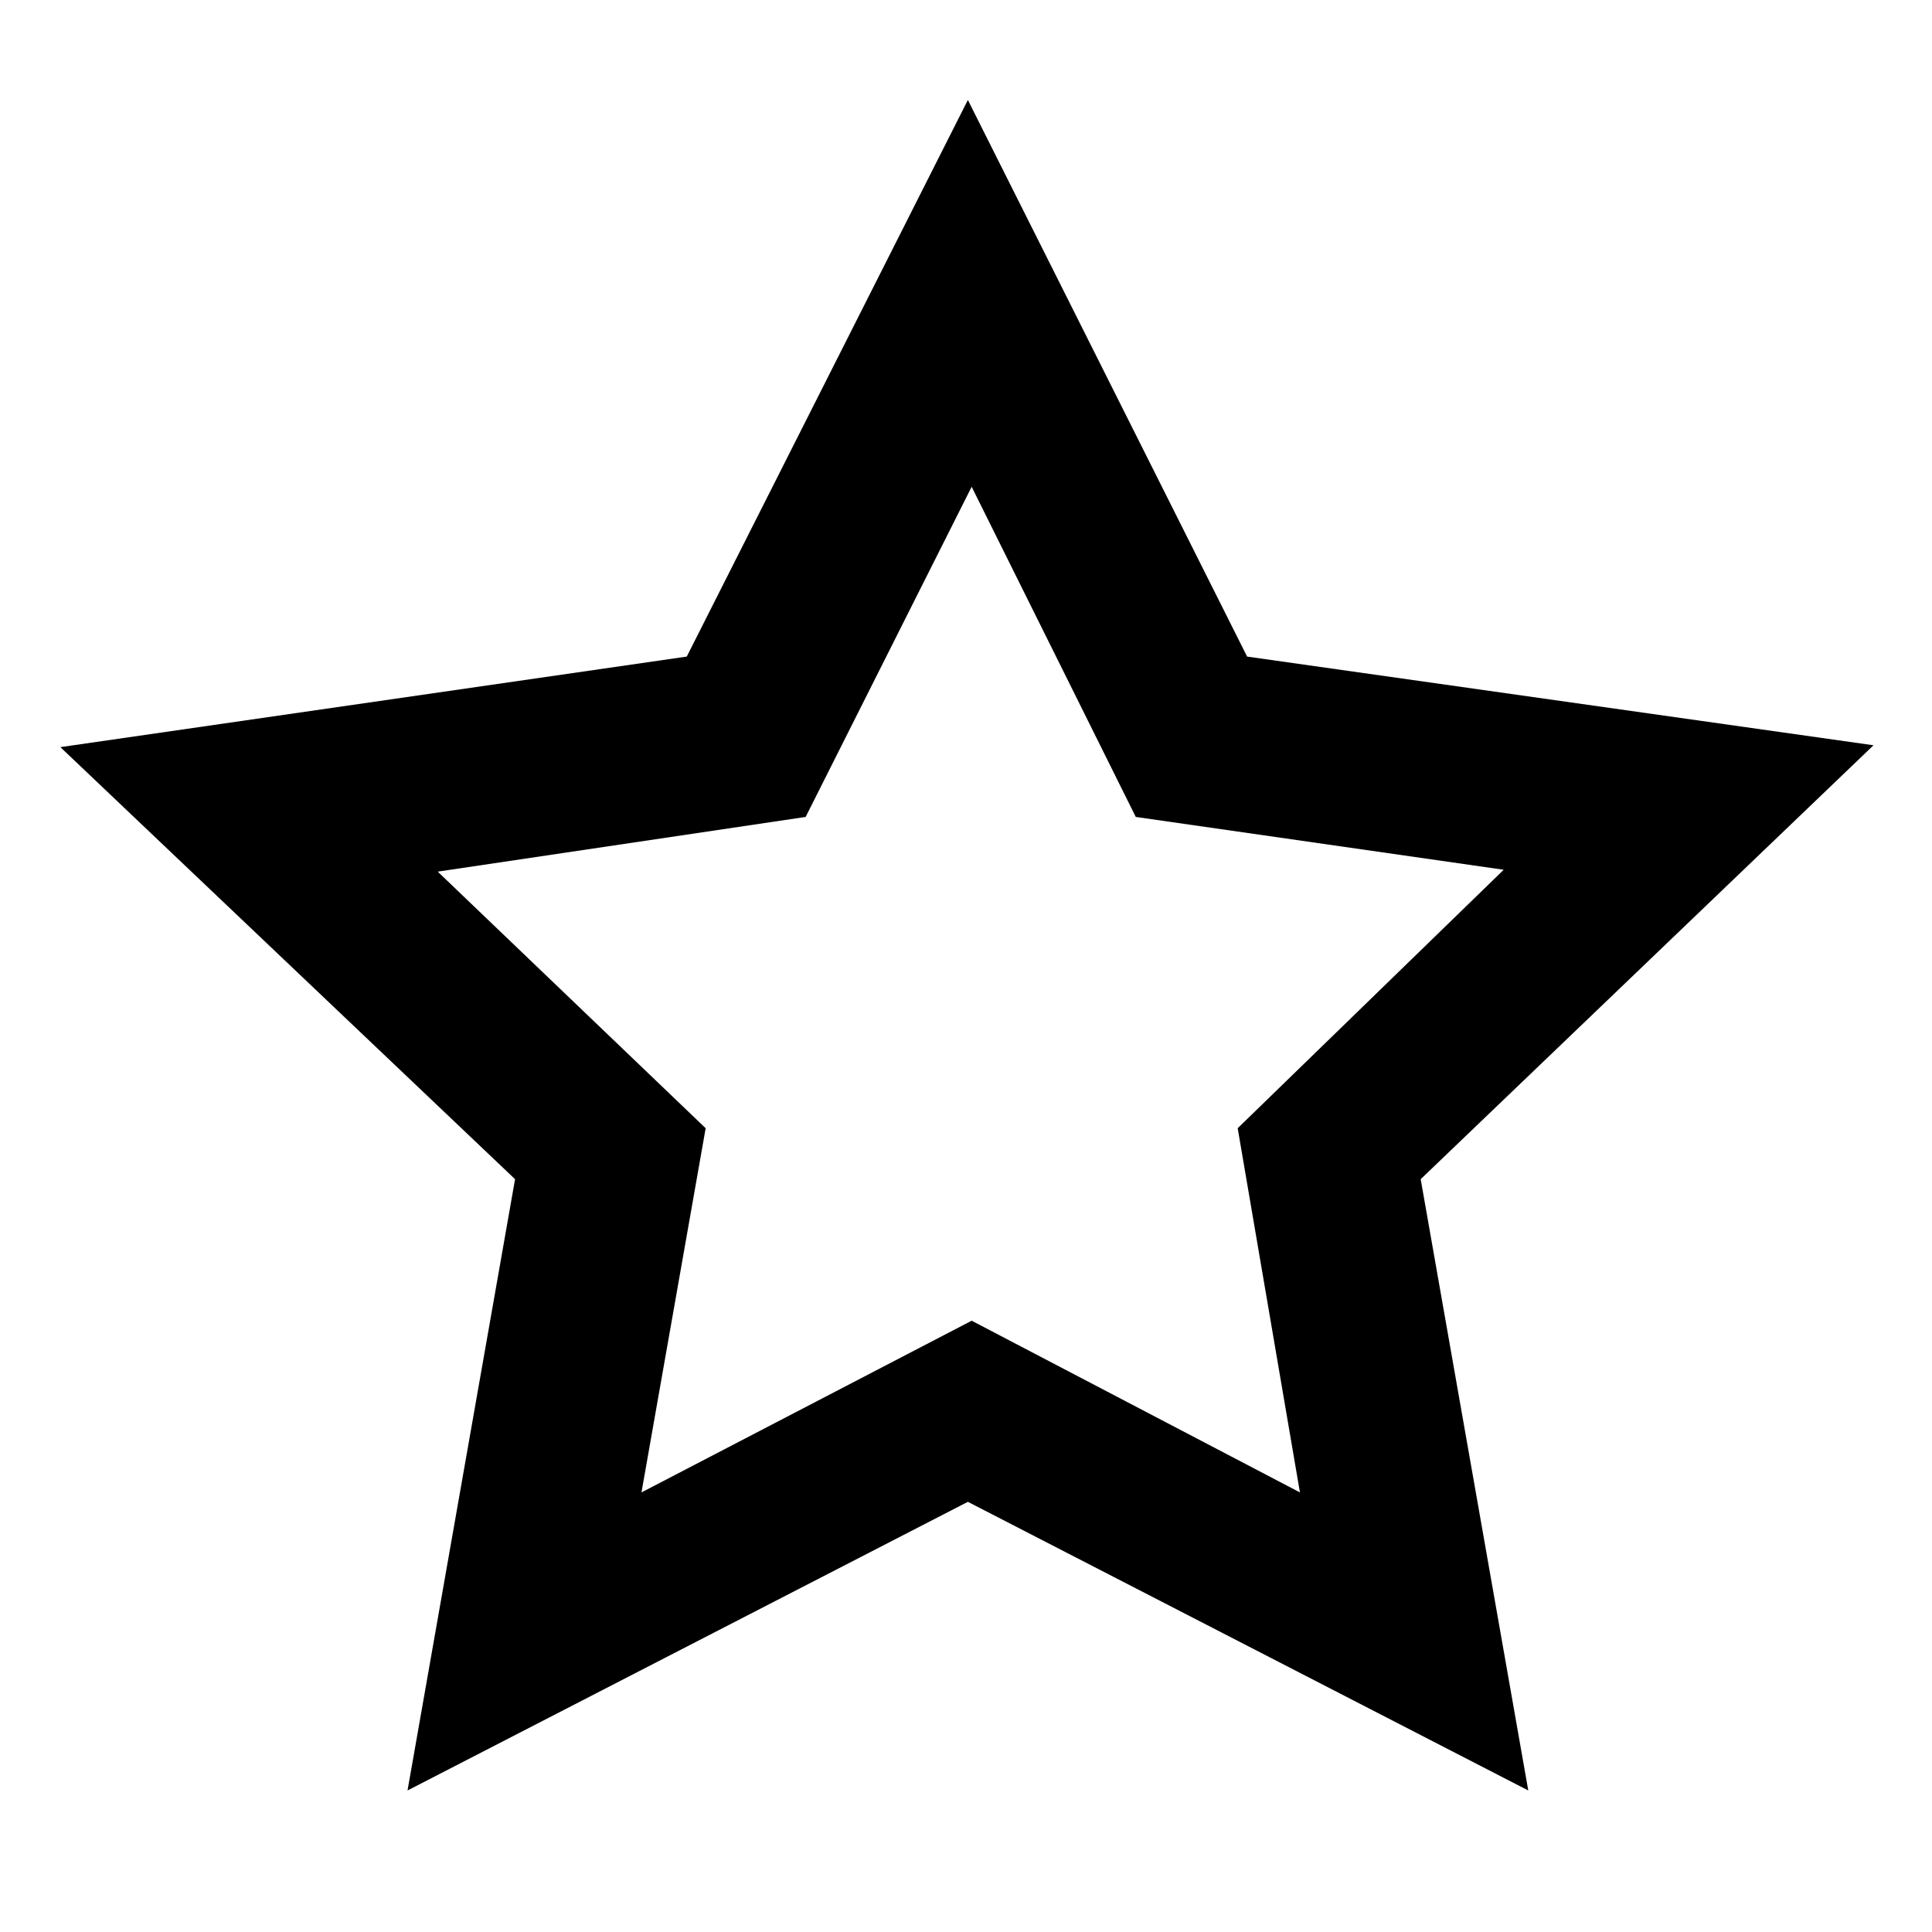 <?xml version="1.0" encoding="UTF-8" standalone="no"?><svg xmlns="http://www.w3.org/2000/svg" width="32" height="32" version="1.0" class="svg-icon icon-wt" viewBox="0 0 32 32"><path d="M16.031 1.656l-4.656 9.219L1 12.375l7.531 7.156L6.75 29.656l9.281-4.781 9.282 4.781-1.782-10.125 7.5-7.187-10.375-1.469-4.625-9.219zm.063 6.407l2.718 5.468 6.094.875-4.406 4.281 1.031 6.032-5.437-2.844-5.469 2.844 1.063-6.032-4.438-4.25 6.094-.906 2.75-5.469z" class="svg-icon-graphic"/></svg>